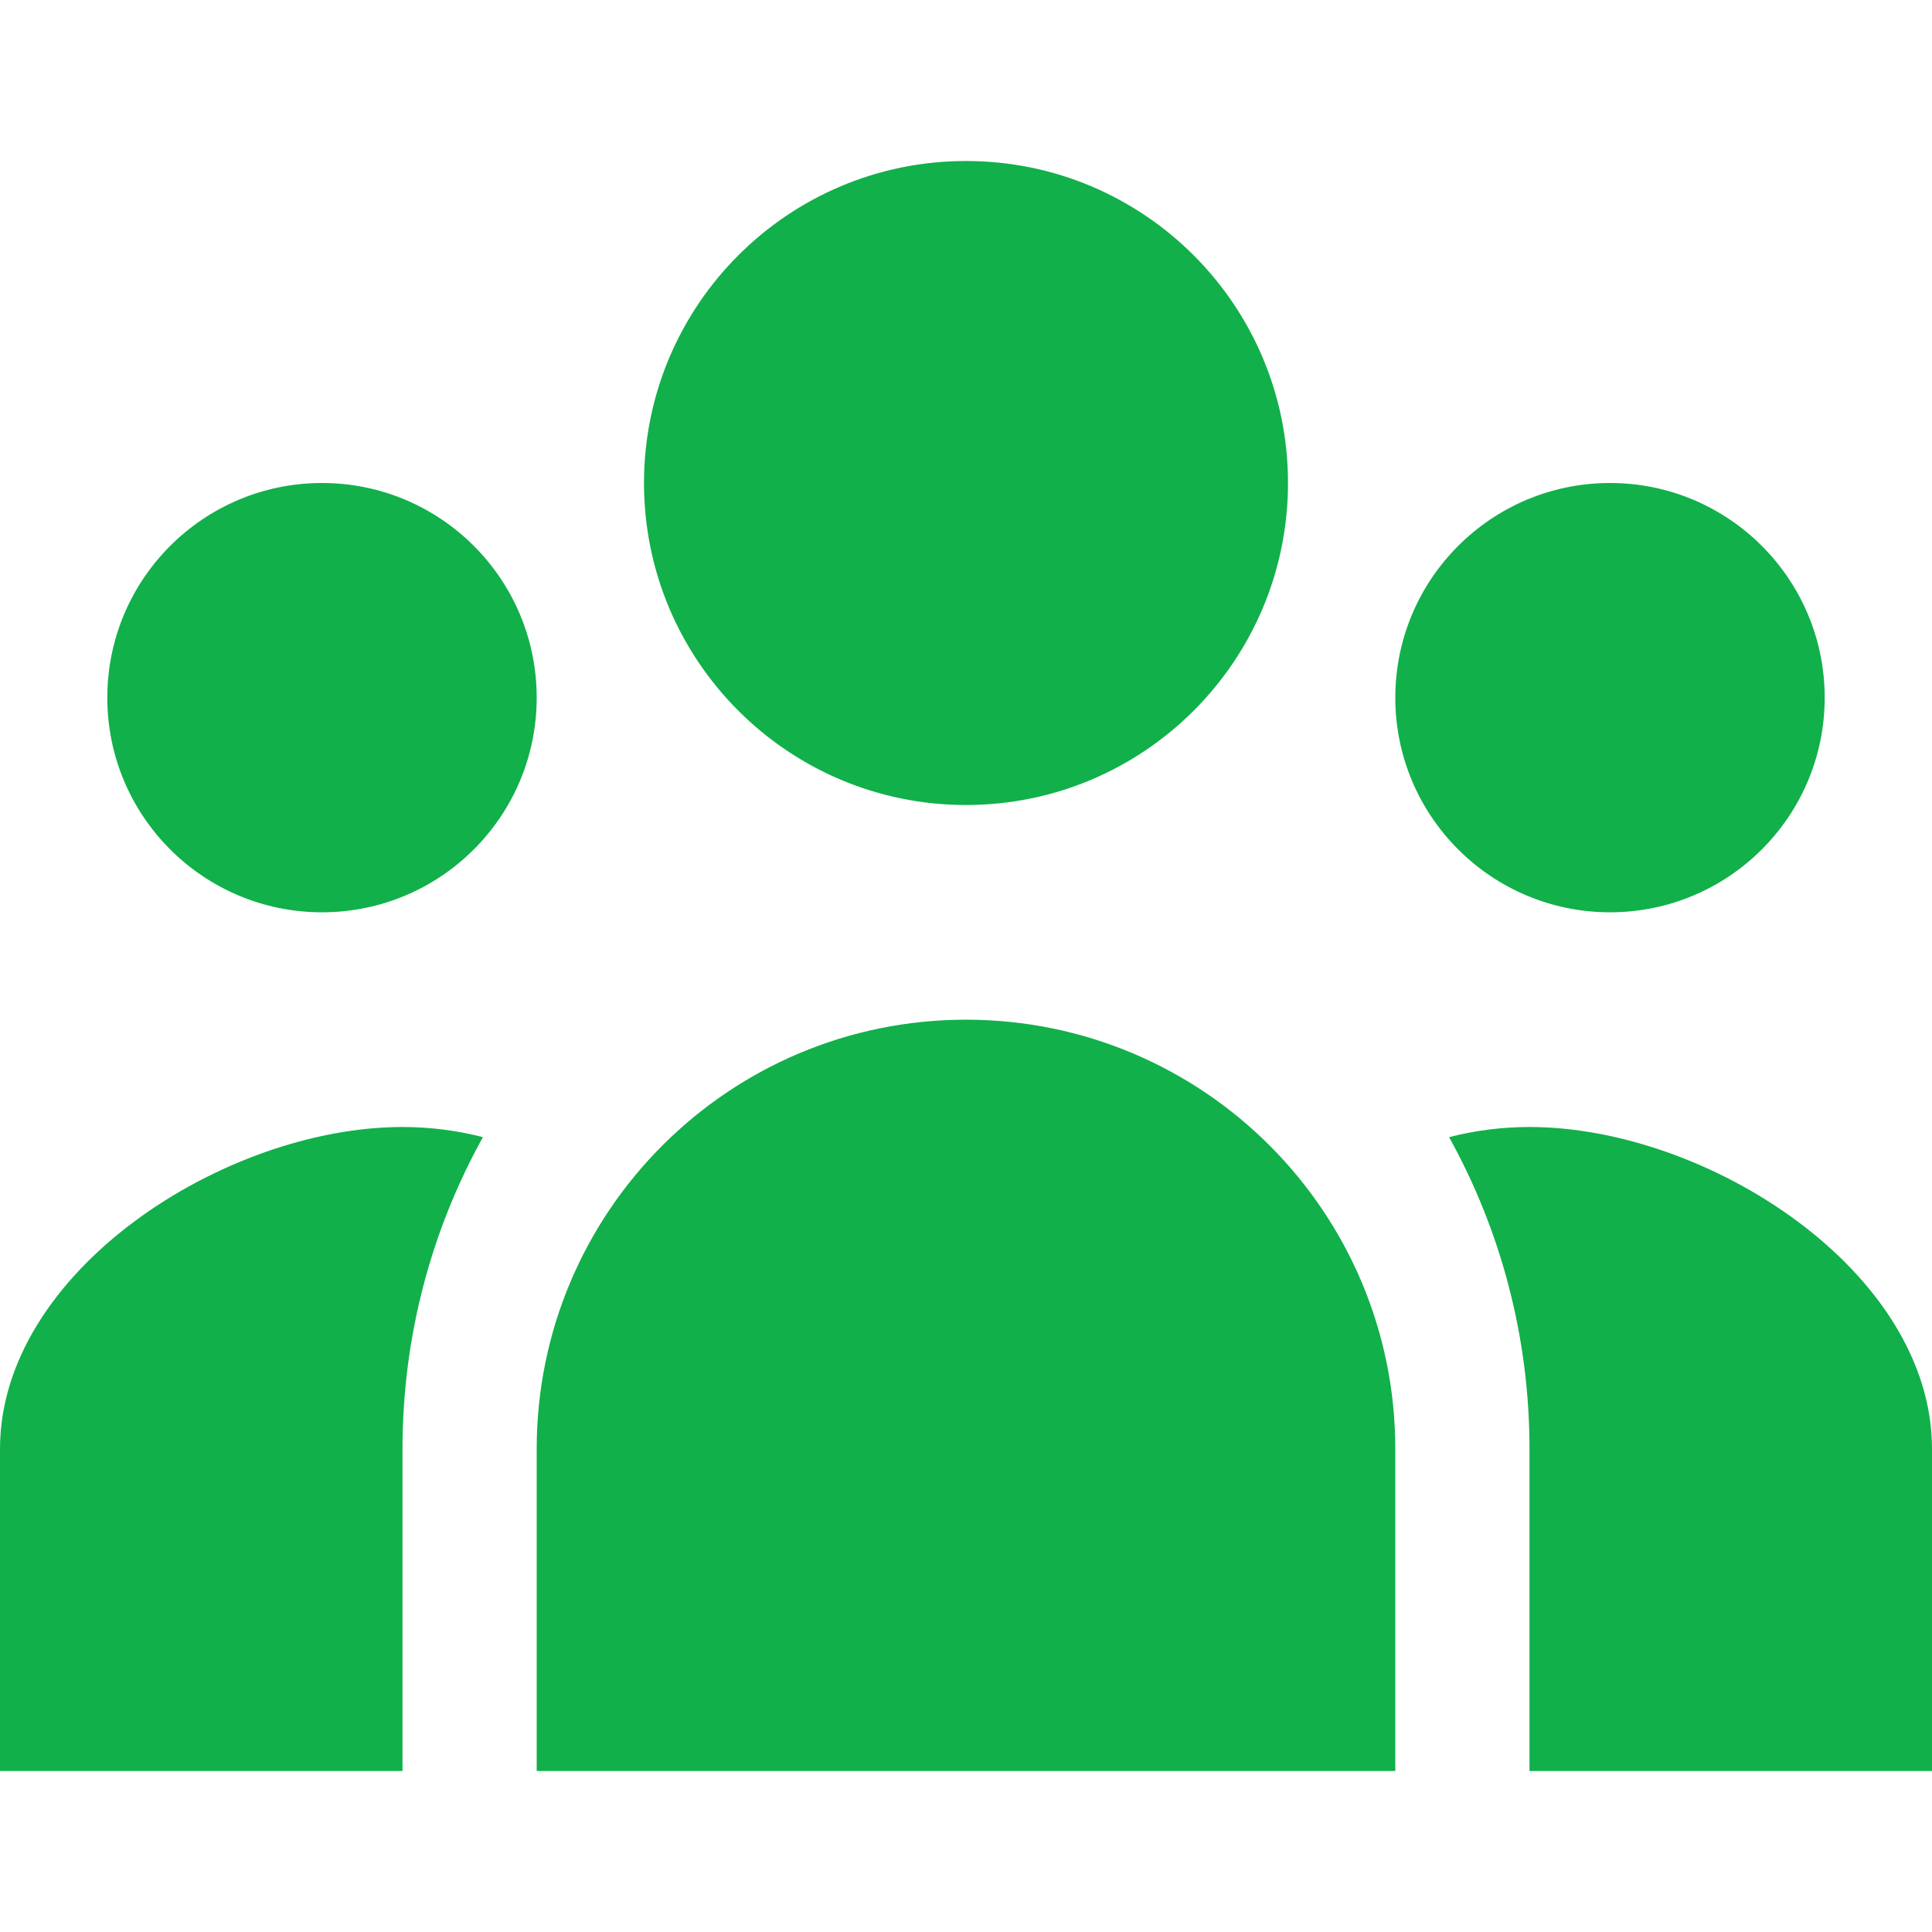 <svg width="24" height="24" viewBox="0 0 24 24" fill="none" xmlns="http://www.w3.org/2000/svg">
<g id="Frame 2087324699">
<g id="Icon">
<path d="M16 6C16 8.209 14.209 10 12 10C9.791 10 8 8.209 8 6C8 3.791 9.791 2 12 2C14.209 2 16 3.791 16 6Z" fill="#11B04A"/>
<path d="M22.667 8.667C22.667 10.139 21.473 11.333 20 11.333C18.527 11.333 17.333 10.139 17.333 8.667C17.333 7.194 18.527 6 20 6C21.473 6 22.667 7.194 22.667 8.667Z" fill="#11B04A"/>
<path d="M17.333 18C17.333 15.055 14.945 12.667 12 12.667C9.054 12.667 6.667 15.055 6.667 18V22H17.333V18Z" fill="#11B04A"/>
<path d="M6.667 8.667C6.667 10.139 5.473 11.333 4 11.333C2.527 11.333 1.333 10.139 1.333 8.667C1.333 7.194 2.527 6 4 6C5.473 6 6.667 7.194 6.667 8.667Z" fill="#11B04A"/>
<path d="M19 22V18C19 16.595 18.637 15.274 18.001 14.126C18.32 14.044 18.655 14 19 14C21.209 14 24 15.791 24 18V22H19Z" fill="#11B04A"/>
<path d="M5.999 14.126C5.362 15.274 5 16.595 5 18V22H0V18C0 15.791 2.791 14 5 14C5.345 14 5.68 14.044 5.999 14.126Z" fill="#11B04A"/>
</g>
</g>
</svg>
